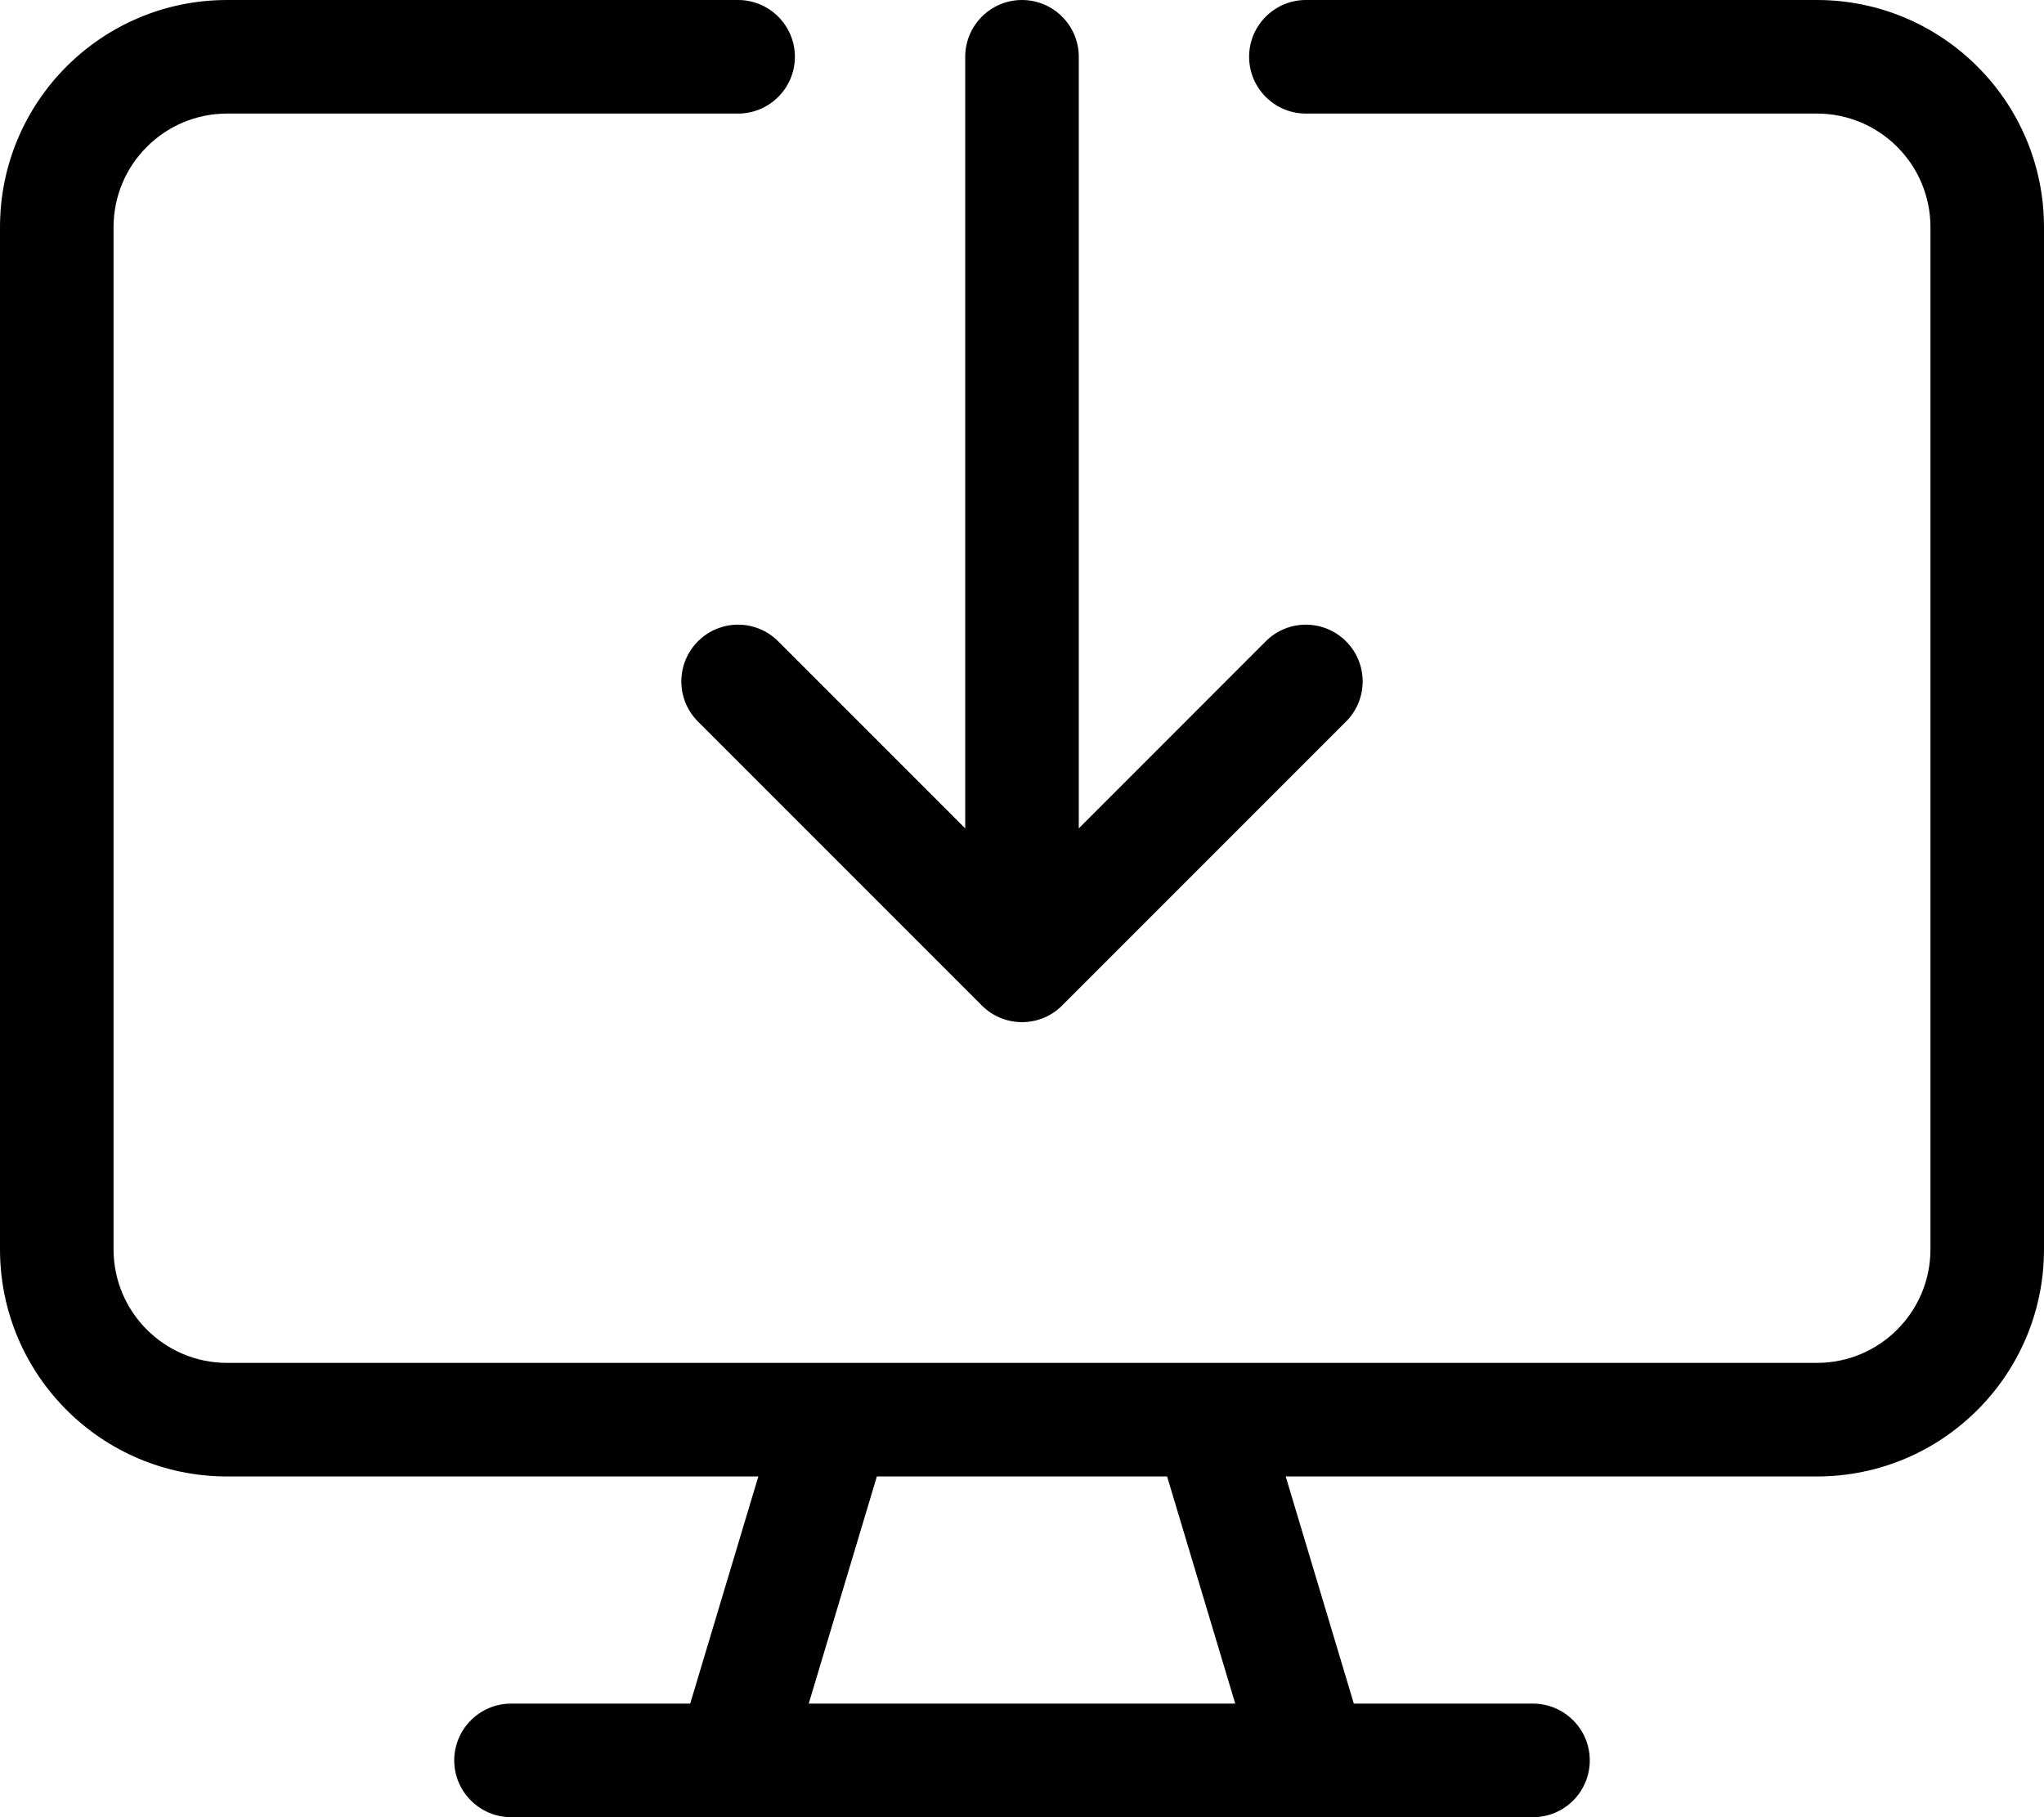 <svg xmlns="http://www.w3.org/2000/svg" viewBox="0 0 576 512"><!--! Font Awesome Pro 6.2.1 by @fontawesome - https://fontawesome.com License - https://fontawesome.com/license (Commercial License) Copyright 2022 Fonticons, Inc. --><path d="M208 176c-4.094 0-8.188 1.562-11.31 4.688c-6.25 6.25-6.25 16.38 0 22.62l80 80c6.25 6.25 16.38 6.25 22.62 0l80-80c6.25-6.25 6.25-16.38 0-22.62s-16.38-6.25-22.62 0L304 233.4V16C304 7.156 296.8 0 288 0S272 7.156 272 16v217.4L219.3 180.7C216.2 177.6 212.1 176 208 176zM512 0h-144C359.2 0 352 7.162 352 16C352 24.84 359.2 32 368 32H512c17.67 0 32 14.33 32 32v288c0 17.67-14.33 32-32 32H64c-17.67 0-32-14.33-32-32V64c0-17.67 14.33-32 32-32h144C216.8 32 224 24.84 224 16C224 7.162 216.8 0 208 0H64C28.65 0 0 28.65 0 64v288c0 35.35 28.65 64 64 64h149.7l-19.2 64H144C135.2 480 128 487.2 128 496S135.2 512 144 512h288c8.836 0 16-7.164 16-16S440.8 480 432 480h-50.49l-19.2-64H512c35.35 0 64-28.65 64-64V64C576 28.65 547.3 0 512 0zM227.9 480l19.2-64h81.79l19.2 64H227.9z"/></svg>
